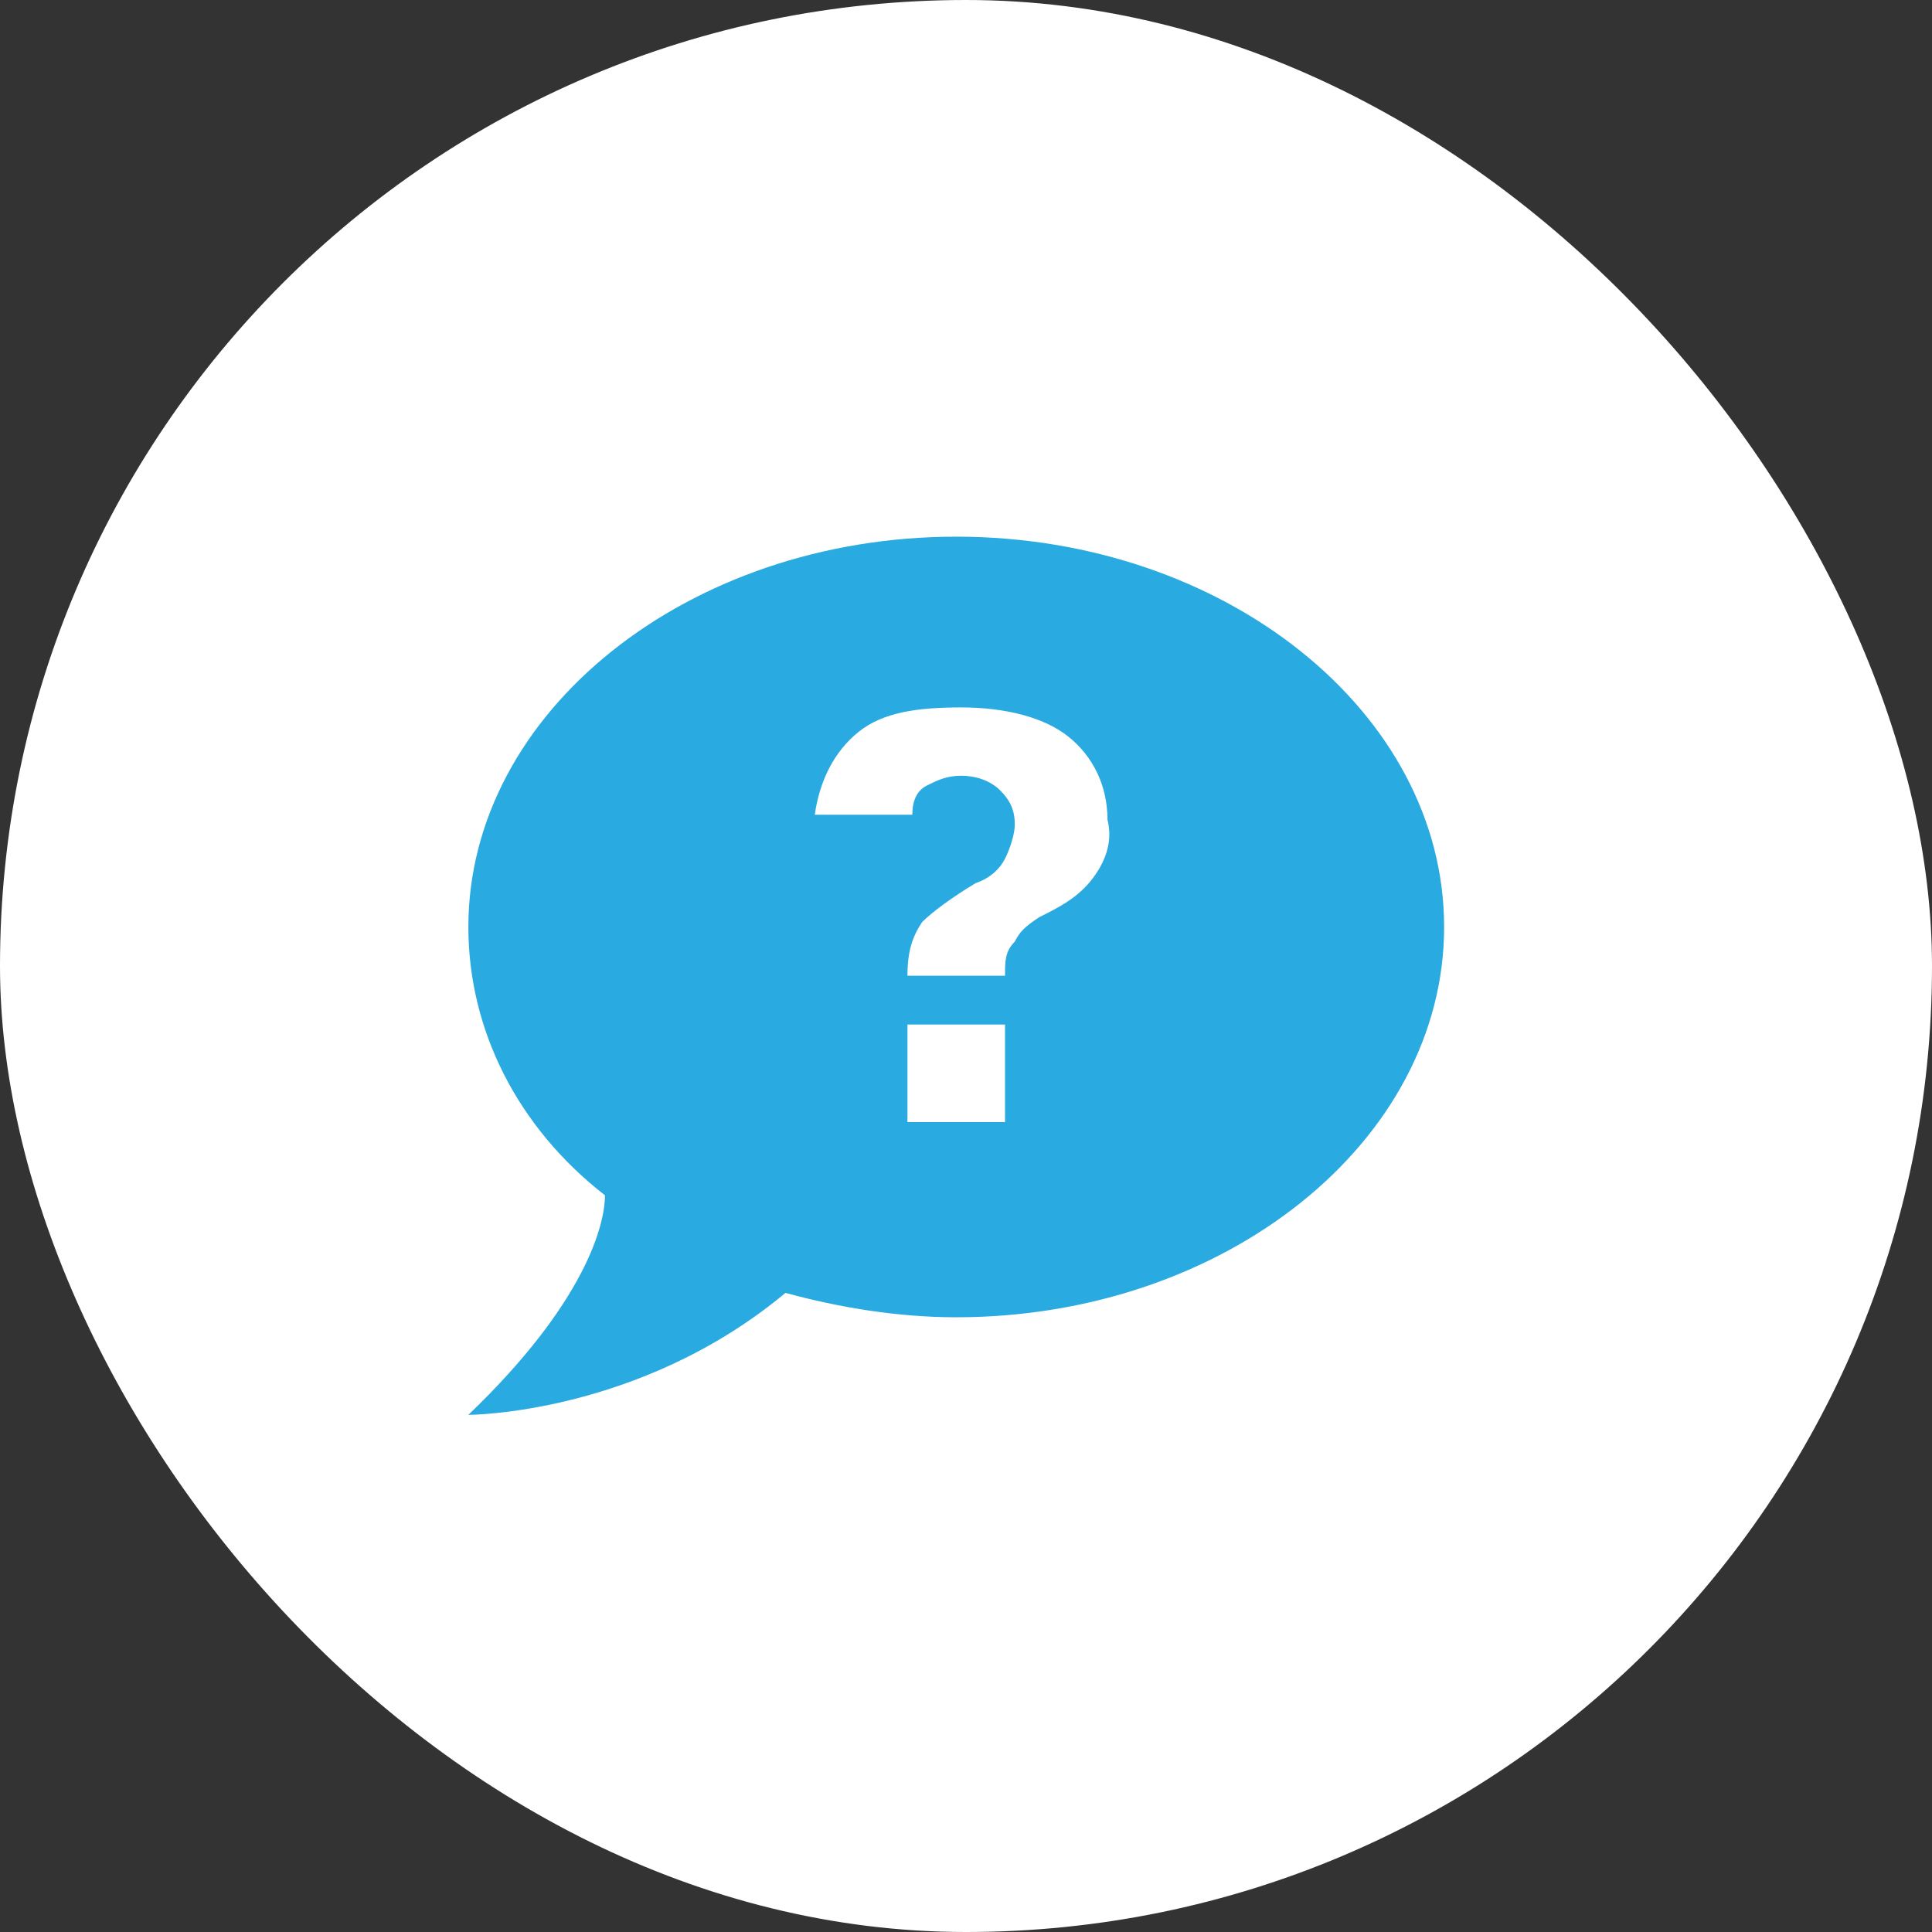 <svg width="99" height="99" viewBox="0 0 99 99" fill="none" xmlns="http://www.w3.org/2000/svg">
<rect x="0" y="0" width="99" height="99" fill="#333333" stroke="none"/>
<rect width="99" height="99" rx="49.5" fill="white"/>
<path d="M49 27.5C35.25 27.5 24 36.5 24 47.5C24 52.75 26.5 57.75 31 61.25C31 62.75 30 66.75 24 72.5C24 72.5 32.75 72.5 40.25 66.25C43 67 46 67.5 49 67.5C62.75 67.5 74 58.5 74 47.5C74 36.5 62.75 27.5 49 27.5ZM51.5 57.5H46.5V52.5H51.5V57.5ZM56 45C55.25 46 54.25 46.5 53.25 47C52.5 47.5 52.25 47.75 52 48.25C51.5 48.75 51.5 49.25 51.5 50H46.5C46.5 48.75 46.75 48 47.25 47.25C47.75 46.75 48.75 46 50 45.25C50.75 45 51.25 44.5 51.5 44C51.75 43.5 52 42.75 52 42.25C52 41.5 51.75 41 51.25 40.5C50.75 40 50 39.75 49.25 39.75C48.5 39.75 48 40 47.5 40.25C47 40.5 46.75 41 46.75 41.75H41.75C42 40 42.75 38.5 44 37.5C45.25 36.5 47 36.25 49.25 36.25C51.5 36.25 53.5 36.75 54.75 37.75C56 38.75 56.75 40.25 56.75 42C57 43 56.75 44 56 45Z" fill="#29AAE1"/>
</svg>
